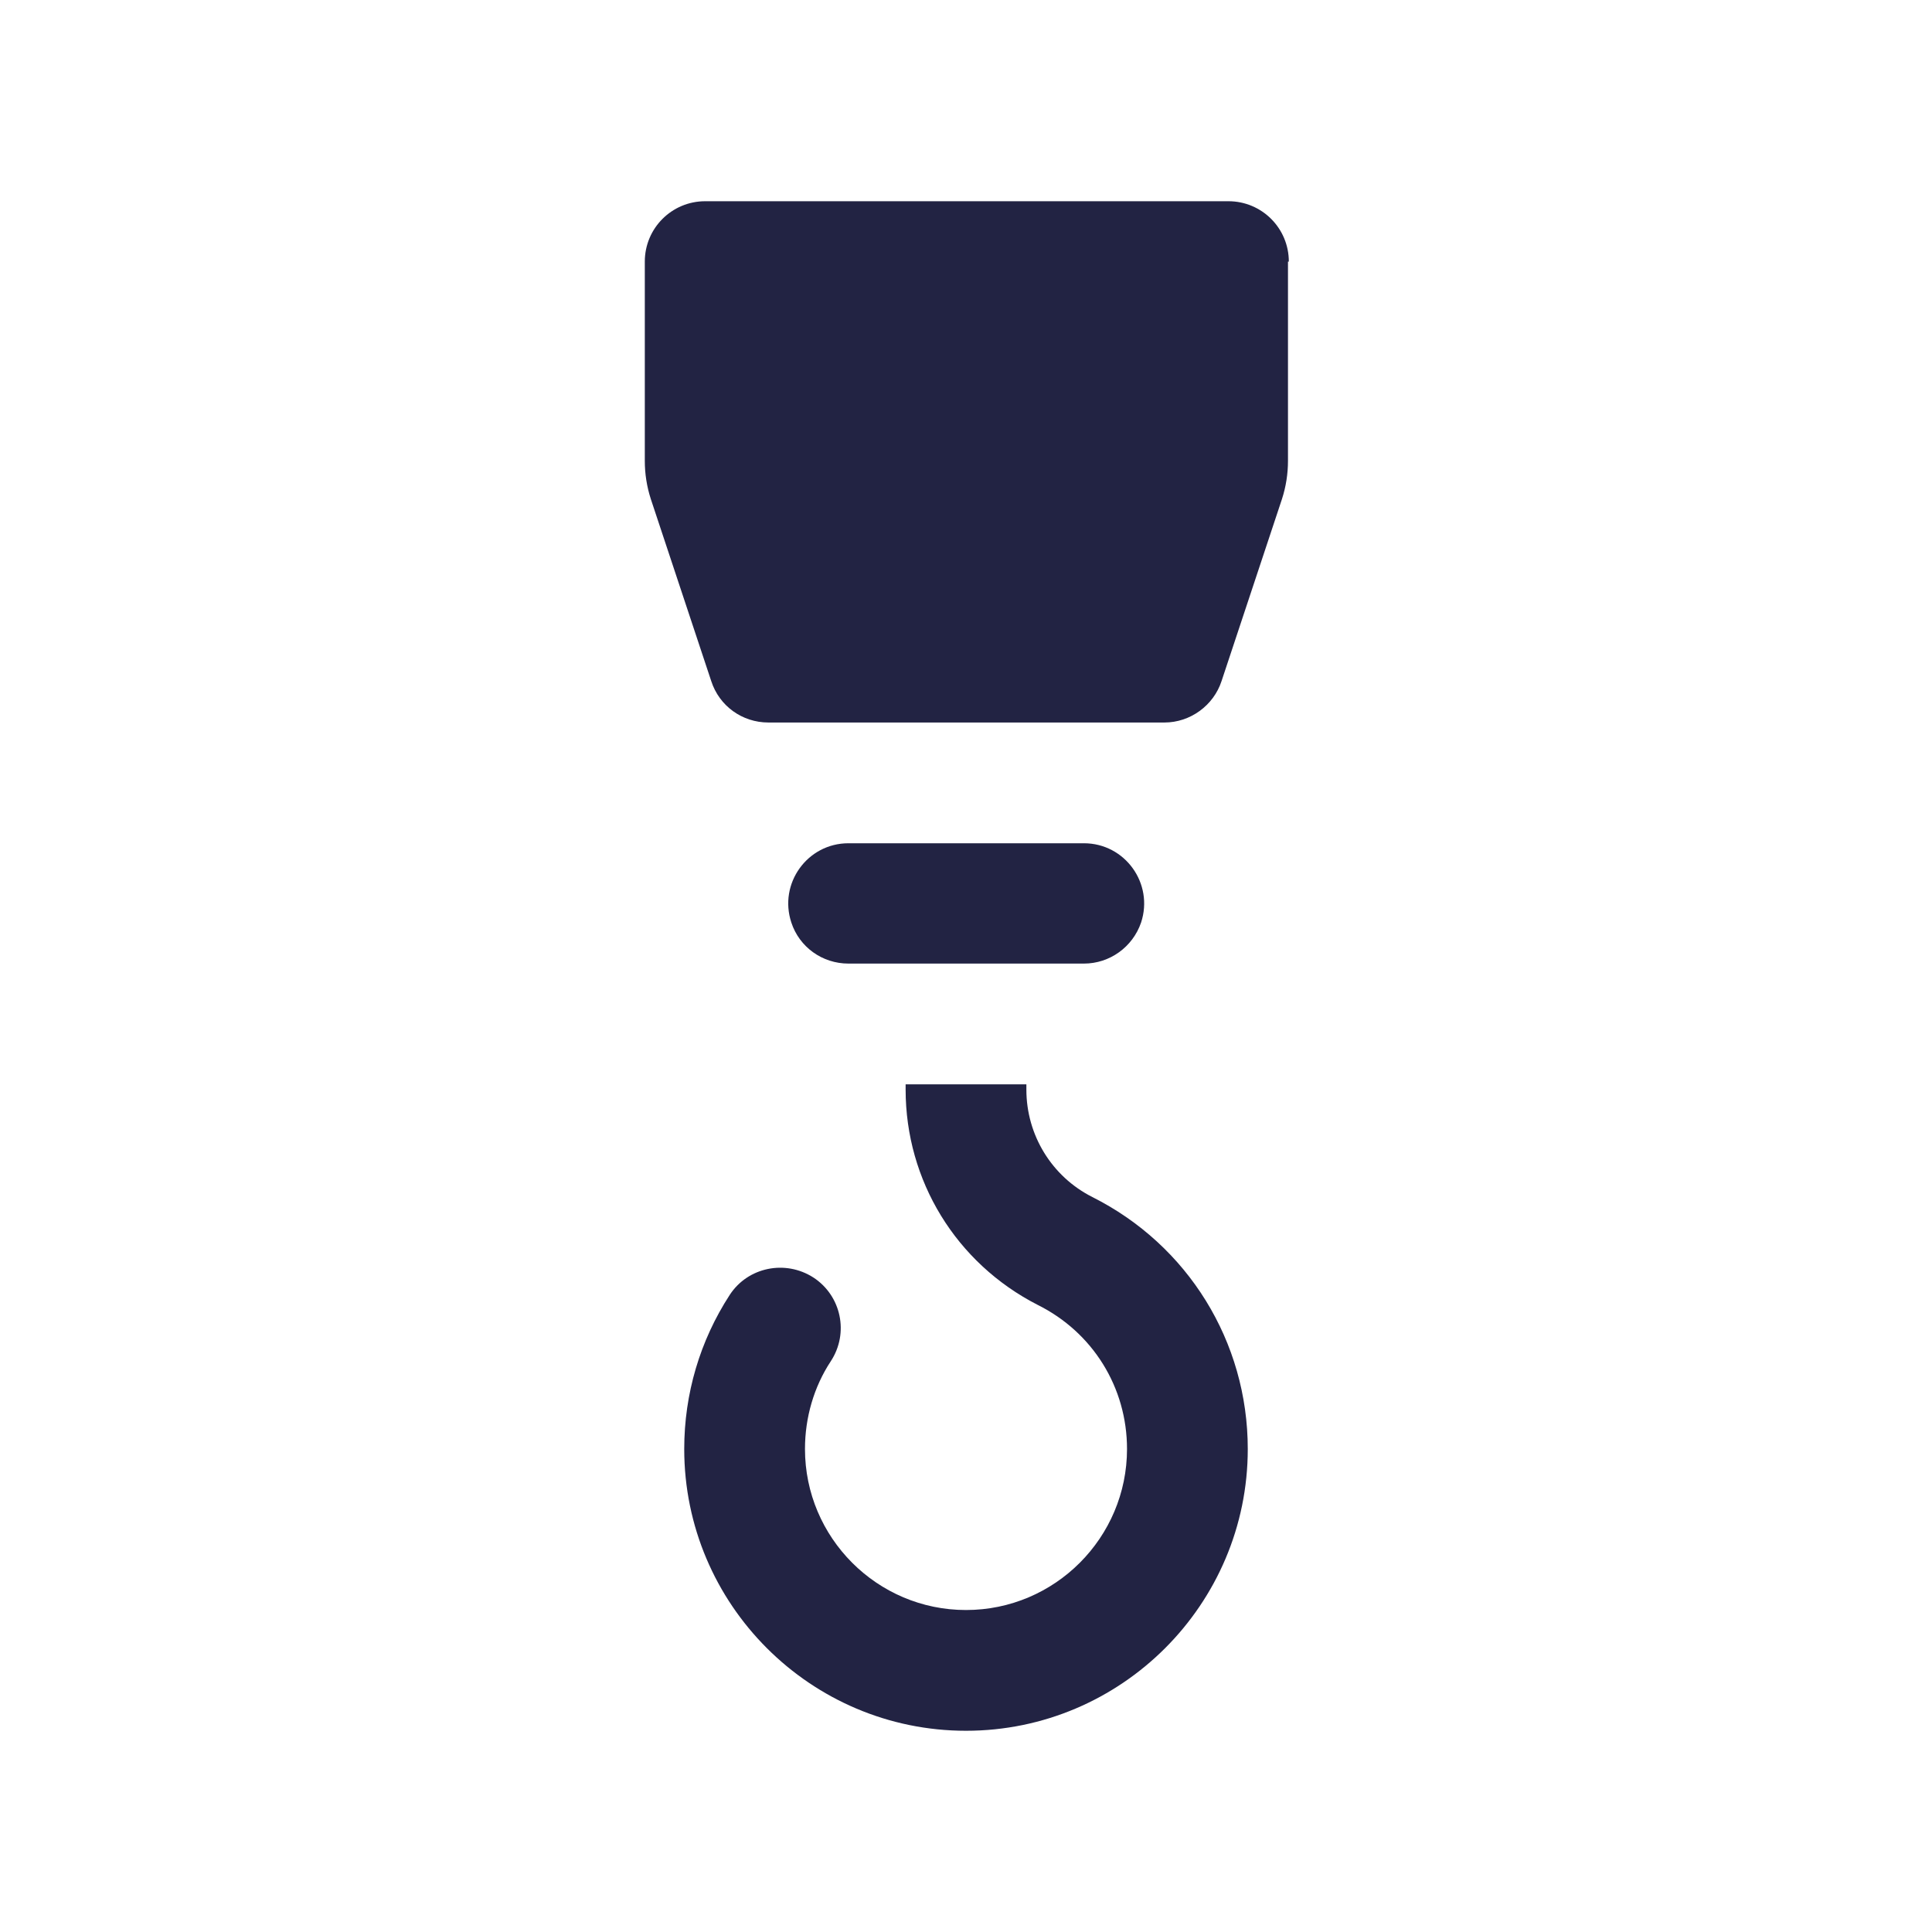 <svg width="32" height="32" viewBox="0 0 32 32" fill="none" xmlns="http://www.w3.org/2000/svg">
<path d="M20.667 24C20.667 26.573 18.573 28.667 16 28.667C13.427 28.667 11.333 26.573 11.333 24C11.333 23.087 11.593 22.207 12.087 21.447C12.387 20.987 13.007 20.86 13.473 21.16C13.933 21.46 14.067 22.08 13.76 22.547C13.48 22.973 13.333 23.48 13.333 24C13.333 25.467 14.527 26.667 16 26.667C17.473 26.667 18.667 25.467 18.667 24C18.667 22.98 18.1 22.067 17.187 21.613C15.833 20.92 15 19.553 15 18.047V17.96H17V18.047C17 18.8 17.42 19.487 18.093 19.827C19.673 20.62 20.667 22.22 20.667 24Z" fill="#222343"/>
<path d="M21.333 4.333V7.633C21.333 7.847 21.3 8.06 21.233 8.267L20.233 11.28C20.1 11.687 19.713 11.967 19.287 11.967H12.727C12.293 11.967 11.913 11.693 11.78 11.28L10.78 8.267C10.713 8.06 10.68 7.847 10.68 7.633V4.333C10.68 3.78 11.127 3.333 11.68 3.333H20.347C20.9 3.333 21.347 3.78 21.347 4.333H21.333Z" fill="#222343"/>
<path d="M13.107 15.28C13.24 15.687 13.62 15.96 14.053 15.96H17.953C18.38 15.96 18.76 15.687 18.9 15.28C19.113 14.633 18.633 13.967 17.953 13.967H14.053C13.373 13.967 12.893 14.633 13.107 15.28Z" fill="#222343"/>
</svg>
